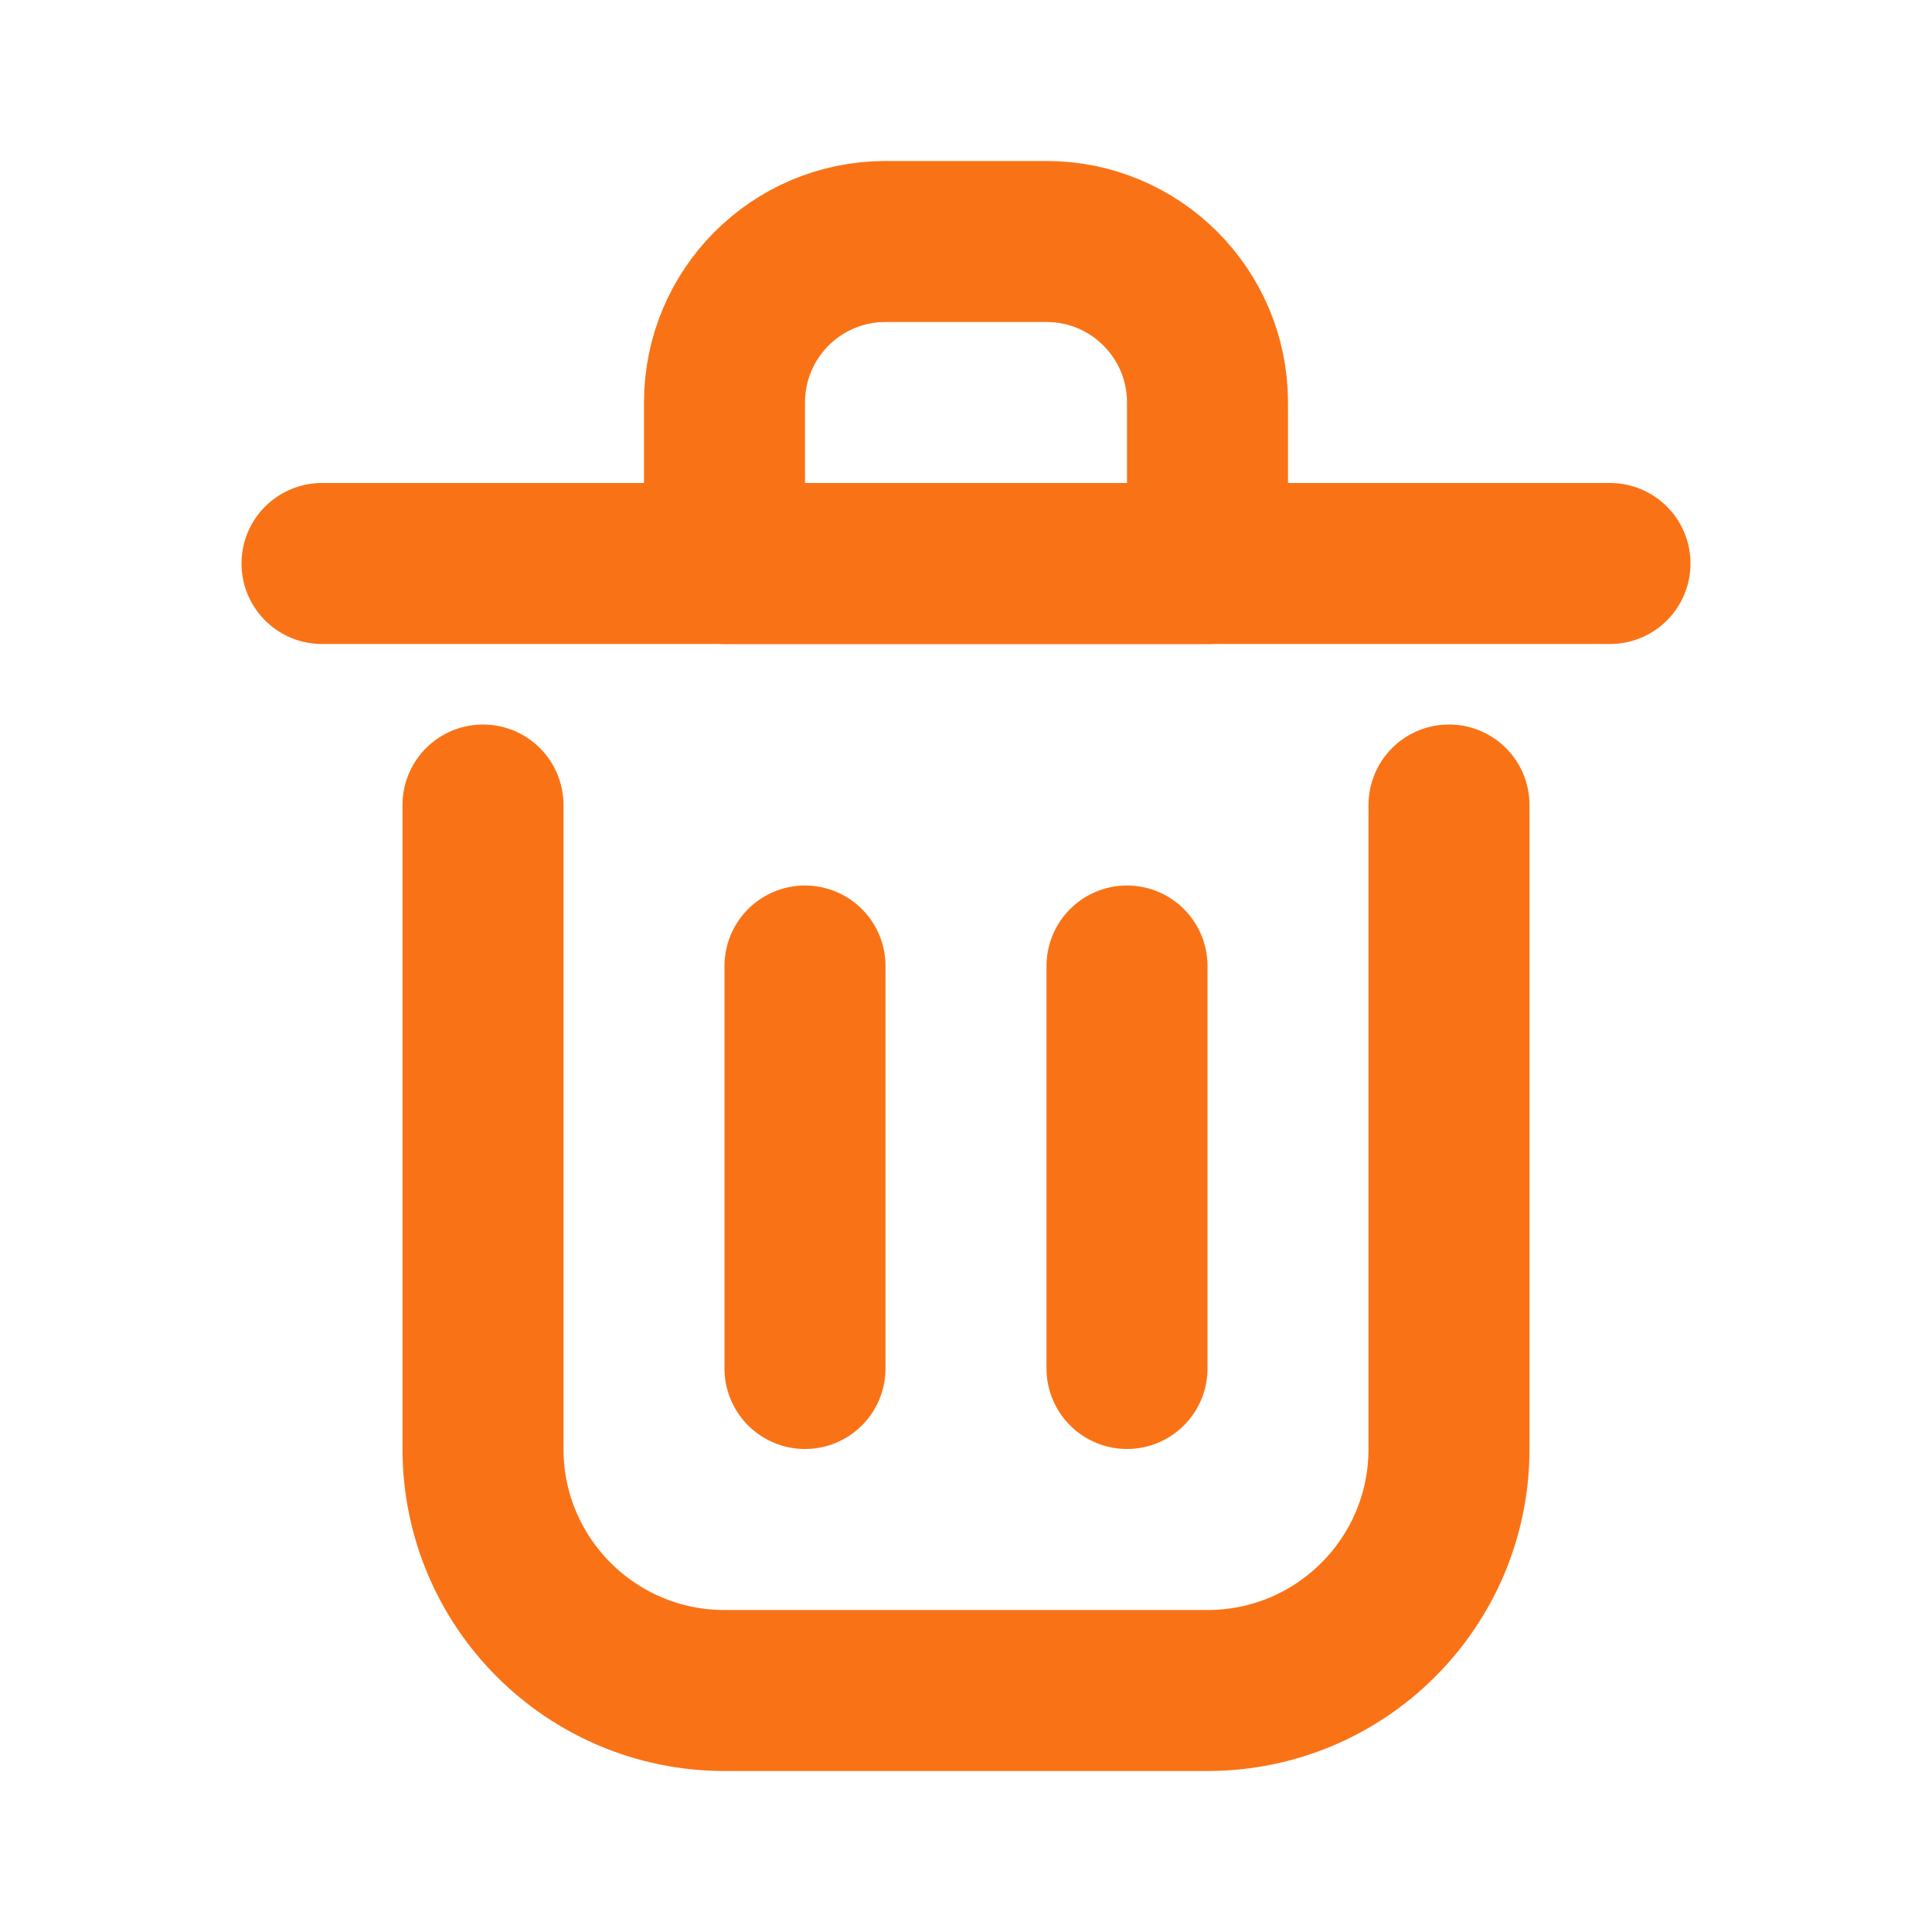 <?xml version="1.0" encoding="utf-8"?><!-- Uploaded to: SVG Repo, www.svgrepo.com, Generator: SVG Repo
Mixer Tools -->
<svg width="800px" height="800px" viewBox="0 0 24 24" fill="none" xmlns="http://www.w3.org/2000/svg">
    <path d="M10 12V17" stroke="#F97316" stroke-width="2" stroke-linecap="round"
        stroke-linejoin="round" />
    <path d="M14 12V17" stroke="#F97316" stroke-width="2" stroke-linecap="round"
        stroke-linejoin="round" />
    <path d="M4 7H20" stroke="#F97316" stroke-width="2" stroke-linecap="round"
        stroke-linejoin="round" />
    <path d="M6 10V18C6 19.657 7.343 21 9 21H15C16.657 21 18 19.657 18 18V10" stroke="#F97316"
        stroke-width="2" stroke-linecap="round" stroke-linejoin="round" />
    <path d="M9 5C9 3.895 9.895 3 11 3H13C14.105 3 15 3.895 15 5V7H9V5Z" stroke="#F97316"
        stroke-width="2" stroke-linecap="round" stroke-linejoin="round" />
</svg>